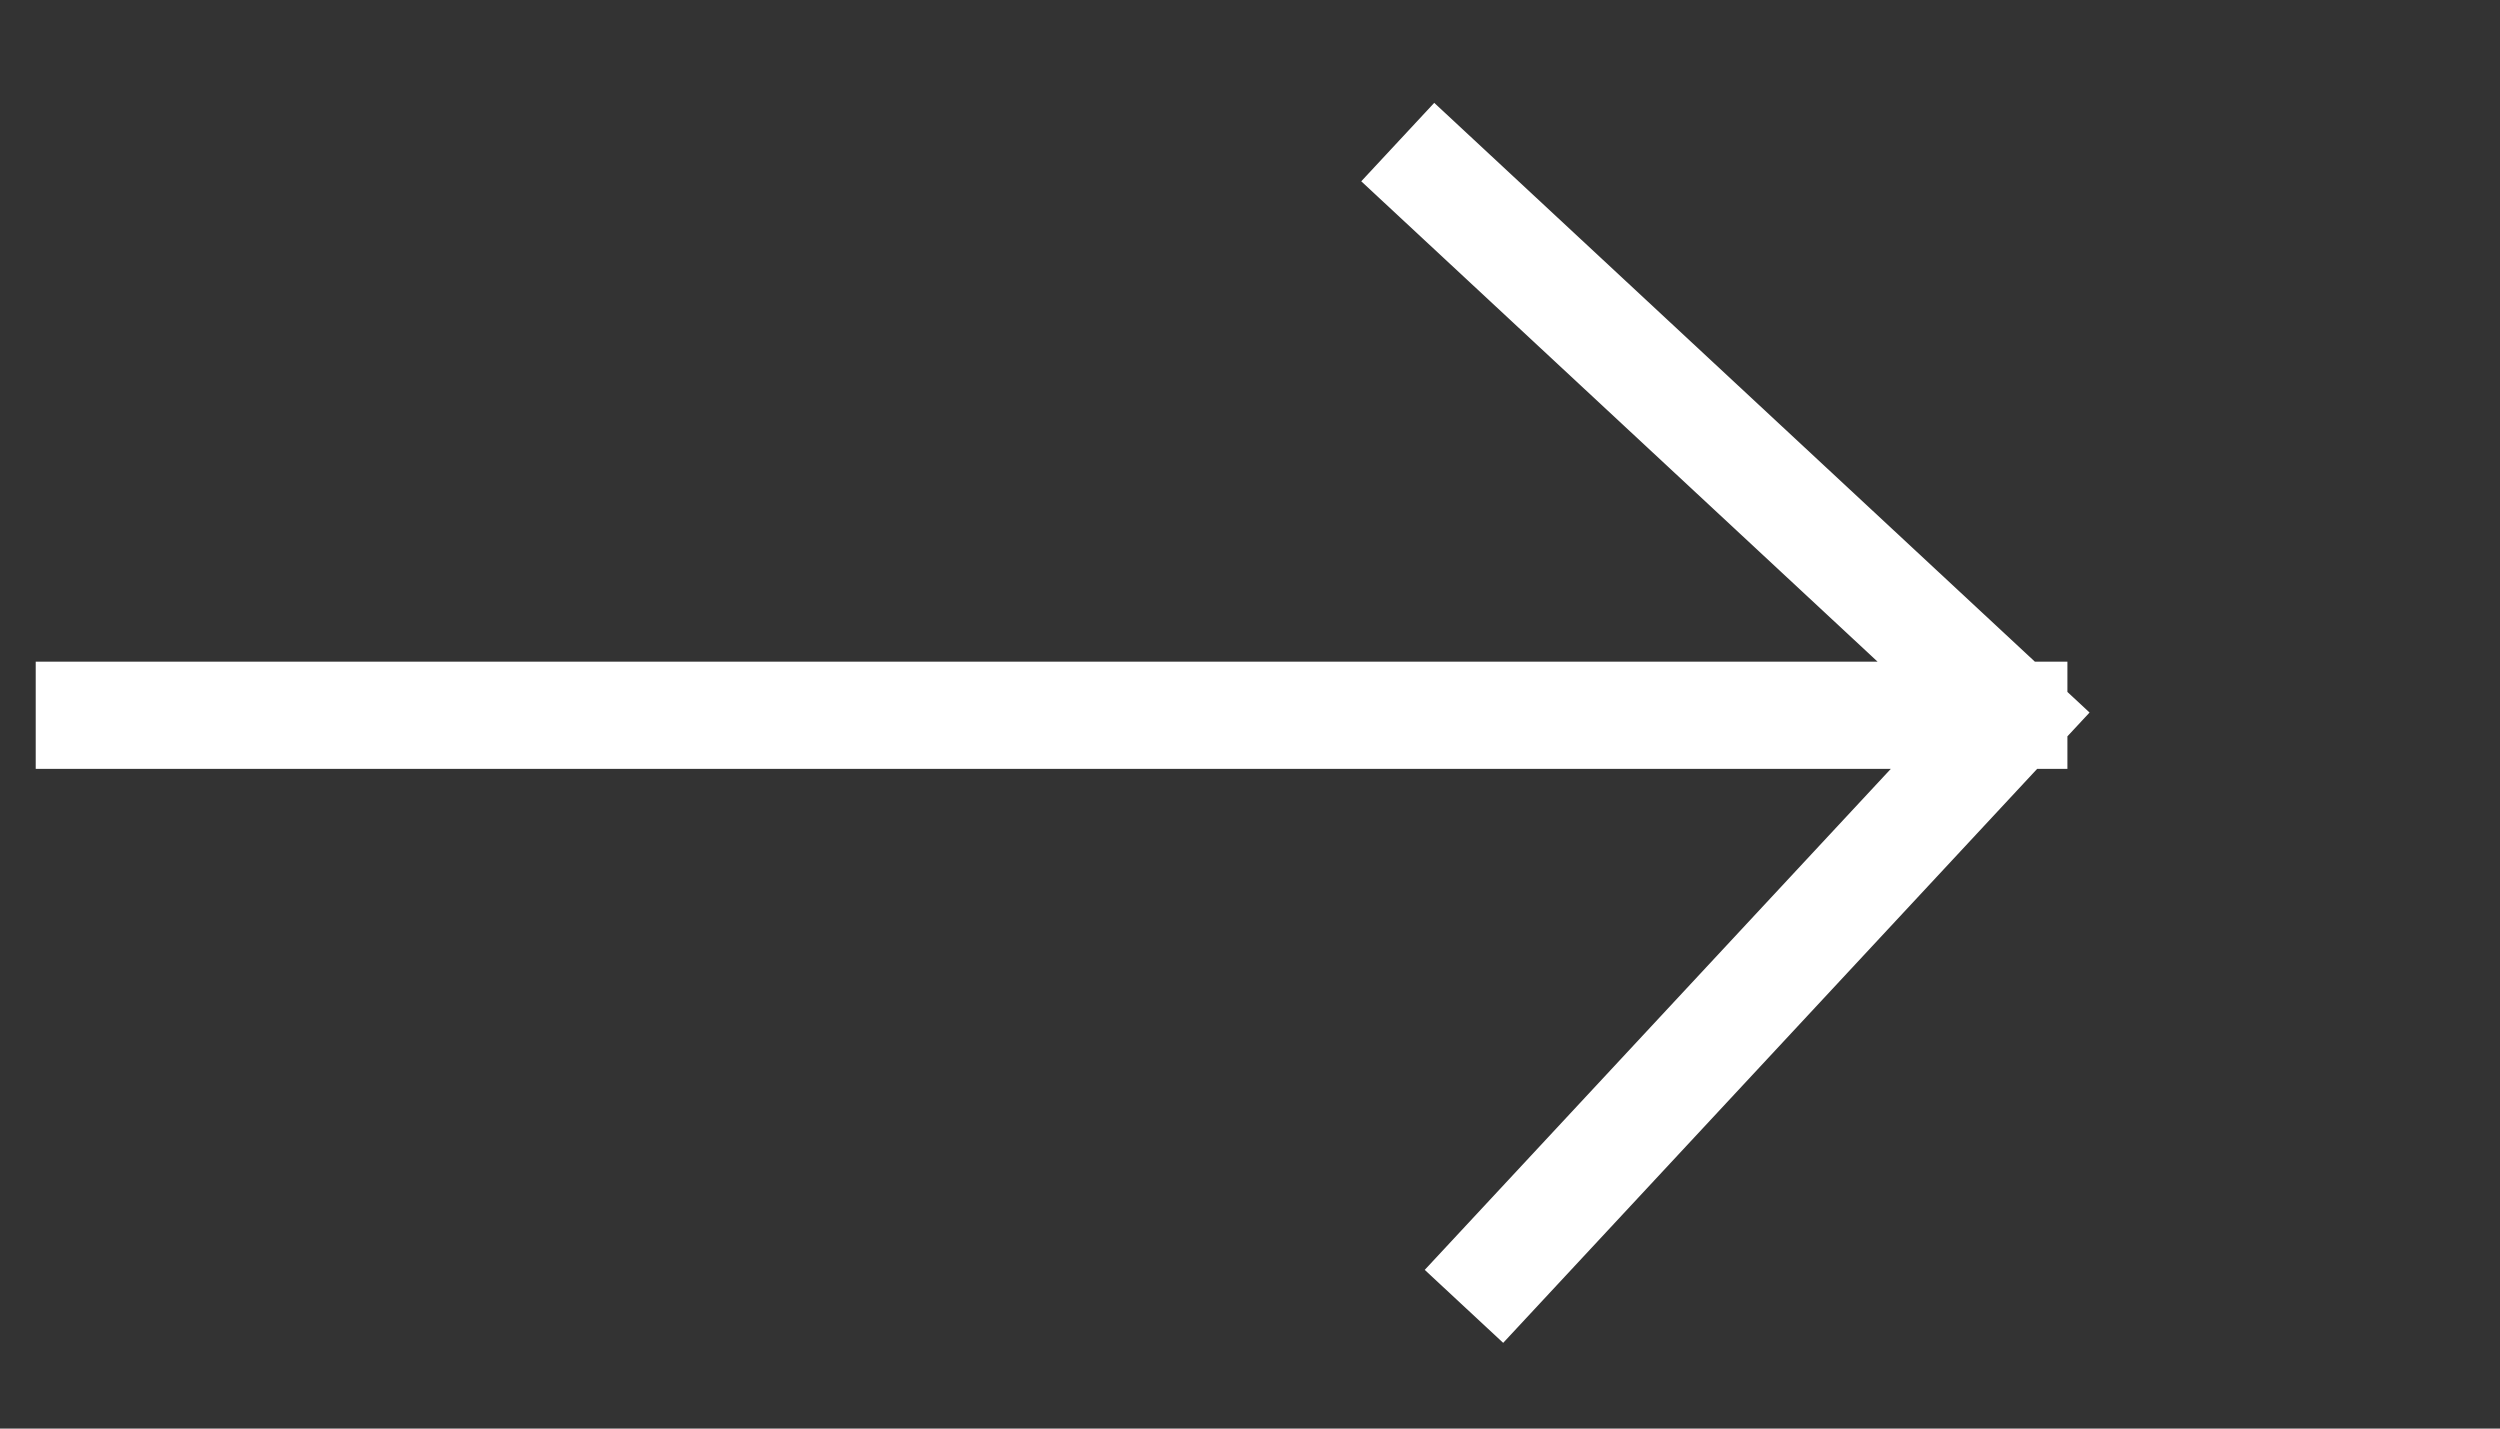 <svg width="28" height="16" viewBox="0 0 28 16" fill="none" xmlns="http://www.w3.org/2000/svg">
<rect x="0" y="0" width="28" height="16" fill="#333333" stroke="none"/>
<path d="M1 8.011L22.555 8.011M22.555 8.011L16.094 2M22.555 8.011L16.805 14.192" stroke="white" stroke-width="1.2" stroke-linecap="square" stroke-linejoin="round"/>
</svg>
